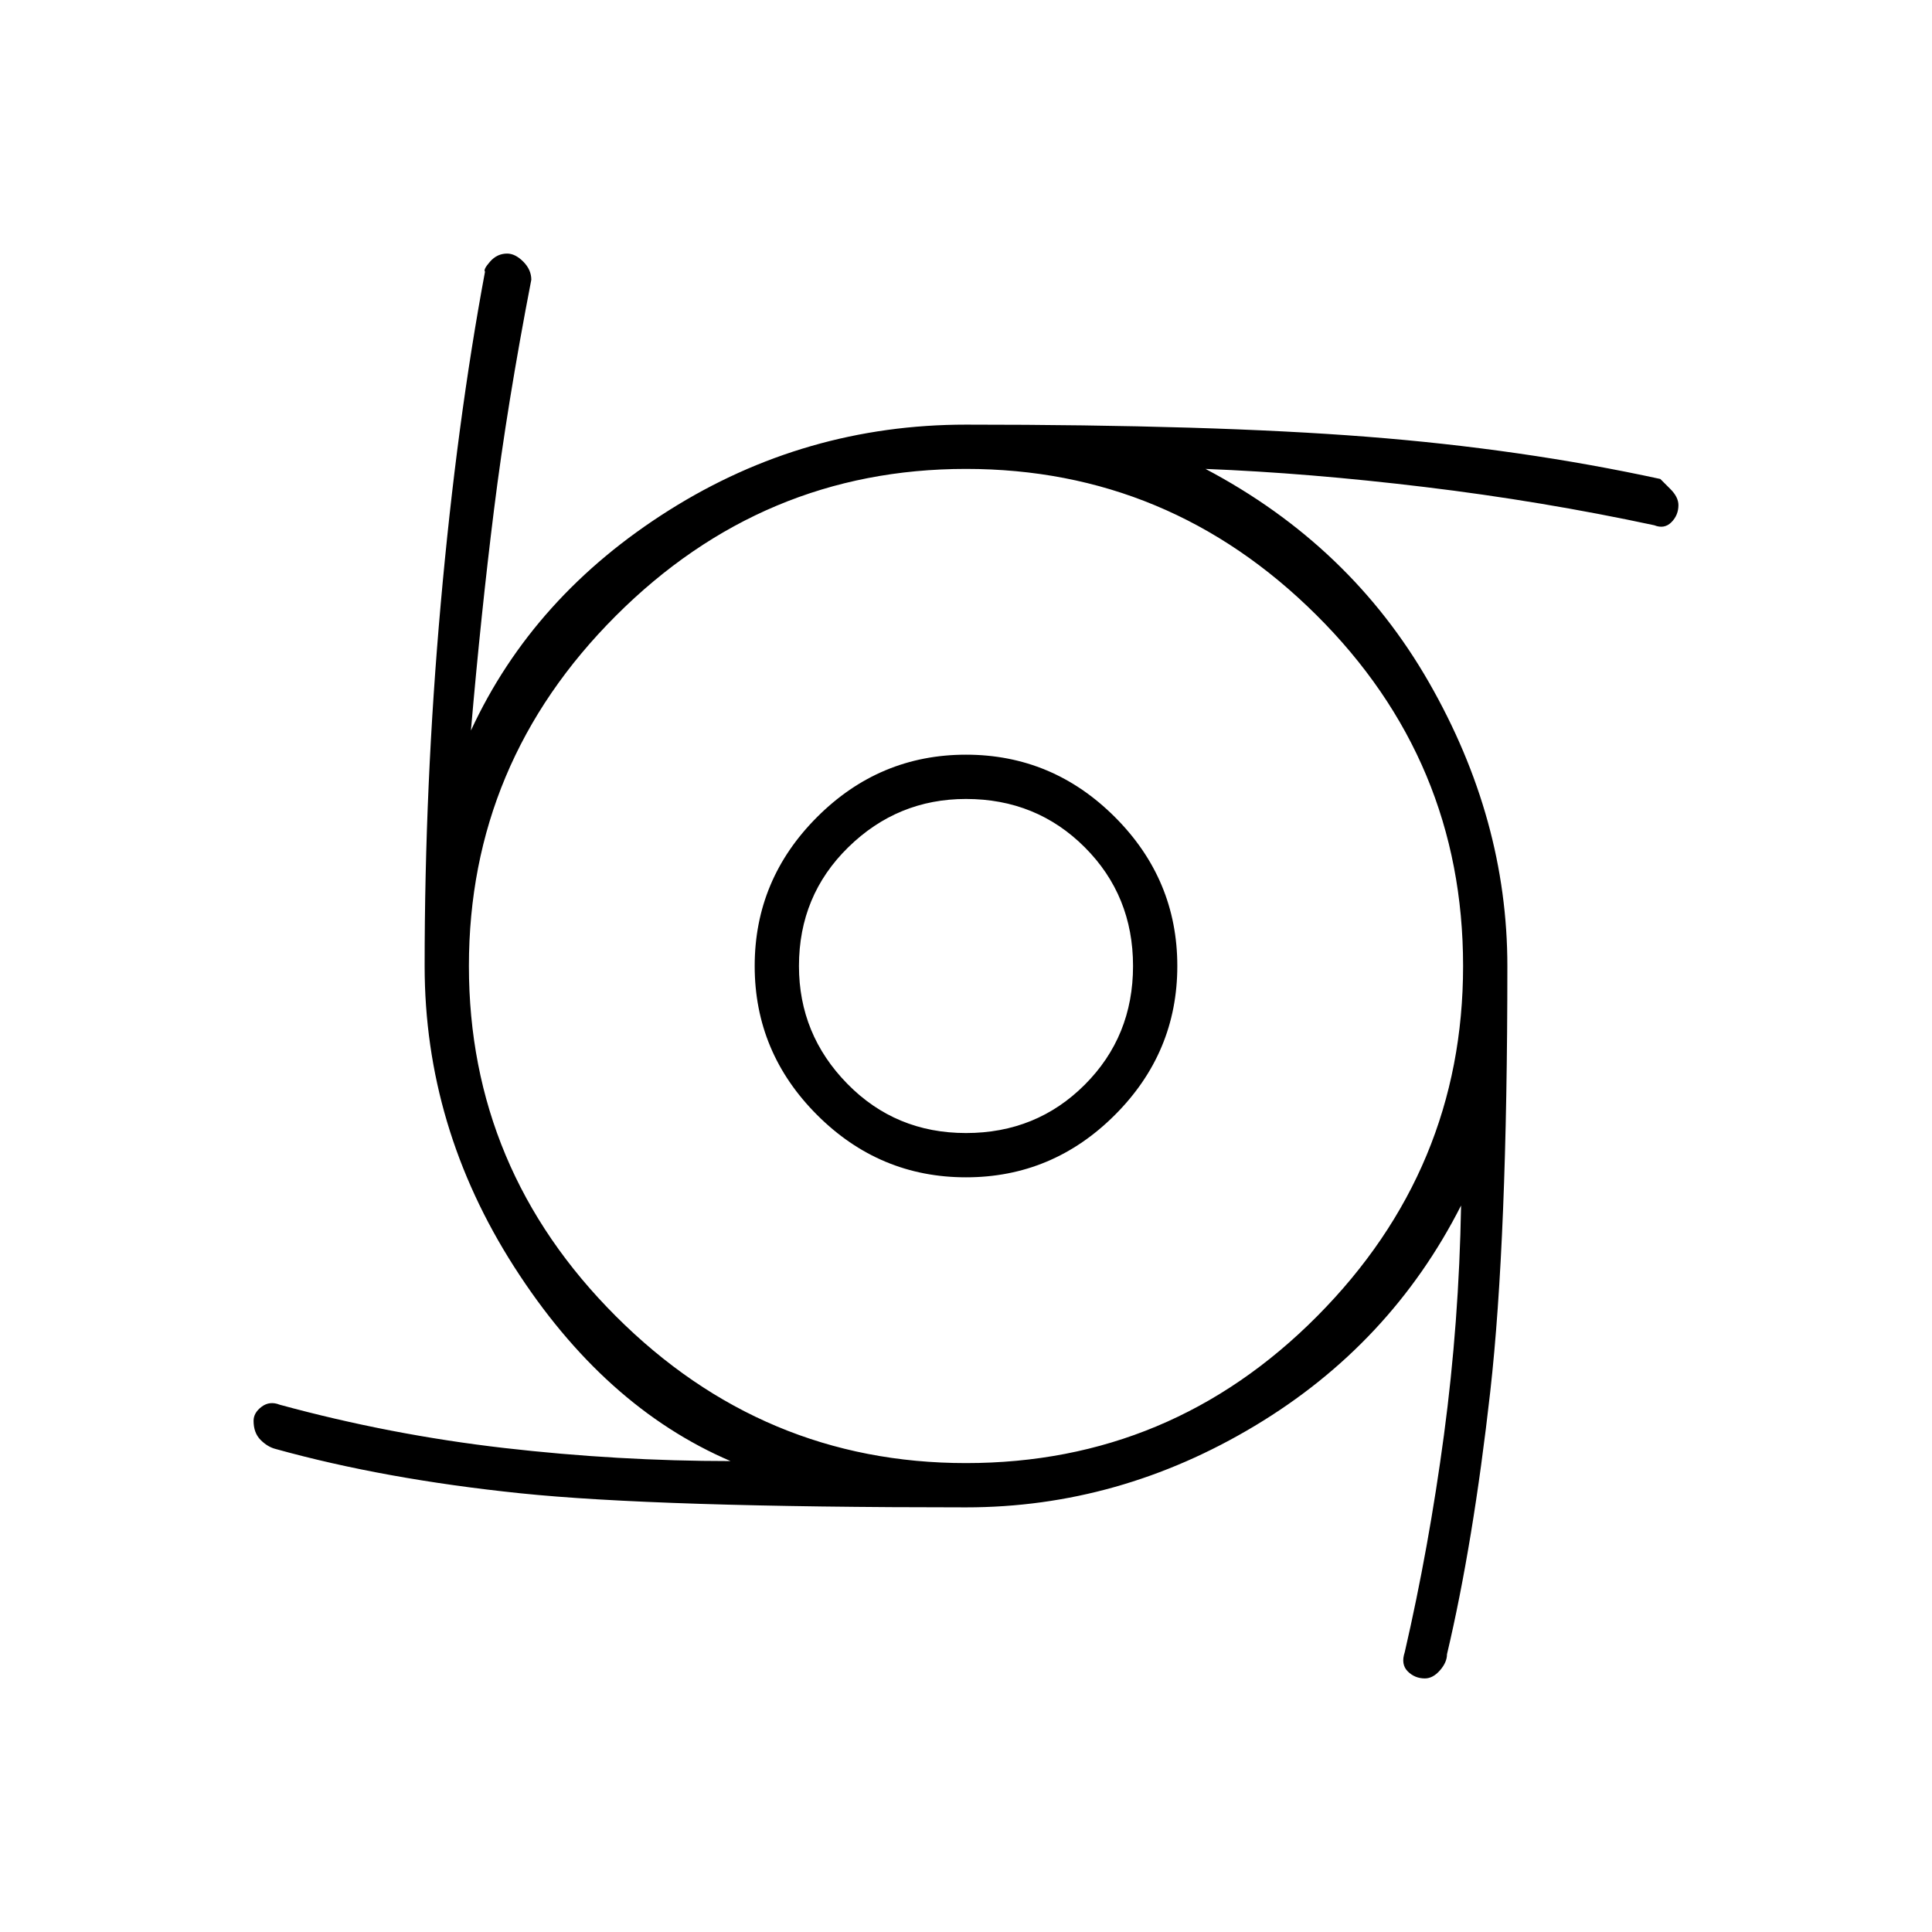 <svg xmlns="http://www.w3.org/2000/svg" height="48" width="48"><path d="M24 29.25q-2.15 0-3.7-1.55-1.55-1.55-1.55-3.7 0-2.15 1.55-3.7 1.55-1.55 3.7-1.55 2.15 0 3.7 1.55 1.55 1.55 1.55 3.7 0 2.15-1.55 3.7-1.55 1.55-3.7 1.55Zm0-1.1q1.75 0 2.95-1.2 1.2-1.2 1.2-2.95 0-1.75-1.2-2.95-1.2-1.2-2.95-1.2-1.7 0-2.925 1.2-1.225 1.2-1.225 2.95 0 1.7 1.2 2.925 1.2 1.225 2.95 1.225ZM35.4 41.7q-.25 0-.425-.175t-.075-.475q.6-2.6.975-5.4.375-2.8.425-5.7-1.75 3.45-5.125 5.475Q27.8 37.45 24 37.45q-7.7 0-11.075-.35Q9.55 36.75 6.85 36q-.2-.05-.375-.225T6.3 35.3q0-.2.2-.35.2-.15.45-.05 2.75.75 5.575 1.075 2.825.325 5.625.325-3.15-1.35-5.375-4.825T10.55 24q0-4.5.4-9t1.1-8.25q-.05-.05.125-.25t.425-.2q.2 0 .4.2t.2.45q-.6 3.1-.925 5.7-.325 2.6-.575 5.5 1.55-3.35 4.925-5.475Q20 10.55 24 10.55q6.1 0 9.95.3 3.85.3 7.3 1.05l.25.25q.2.2.2.4 0 .25-.175.425t-.425.075q-2.8-.6-5.7-.95-2.9-.35-5.45-.45 3.6 1.9 5.55 5.3 1.95 3.4 1.95 7.05 0 6.8-.425 10.575Q36.6 38.35 35.95 41.1q0 .2-.175.4t-.375.2ZM24 36.35q5.1 0 8.725-3.65T36.35 24q0-5.1-3.65-8.725T24 11.65q-5.05 0-8.7 3.65-3.65 3.65-3.65 8.7 0 5.05 3.65 8.7 3.65 3.65 8.7 3.65Z"/></svg>
